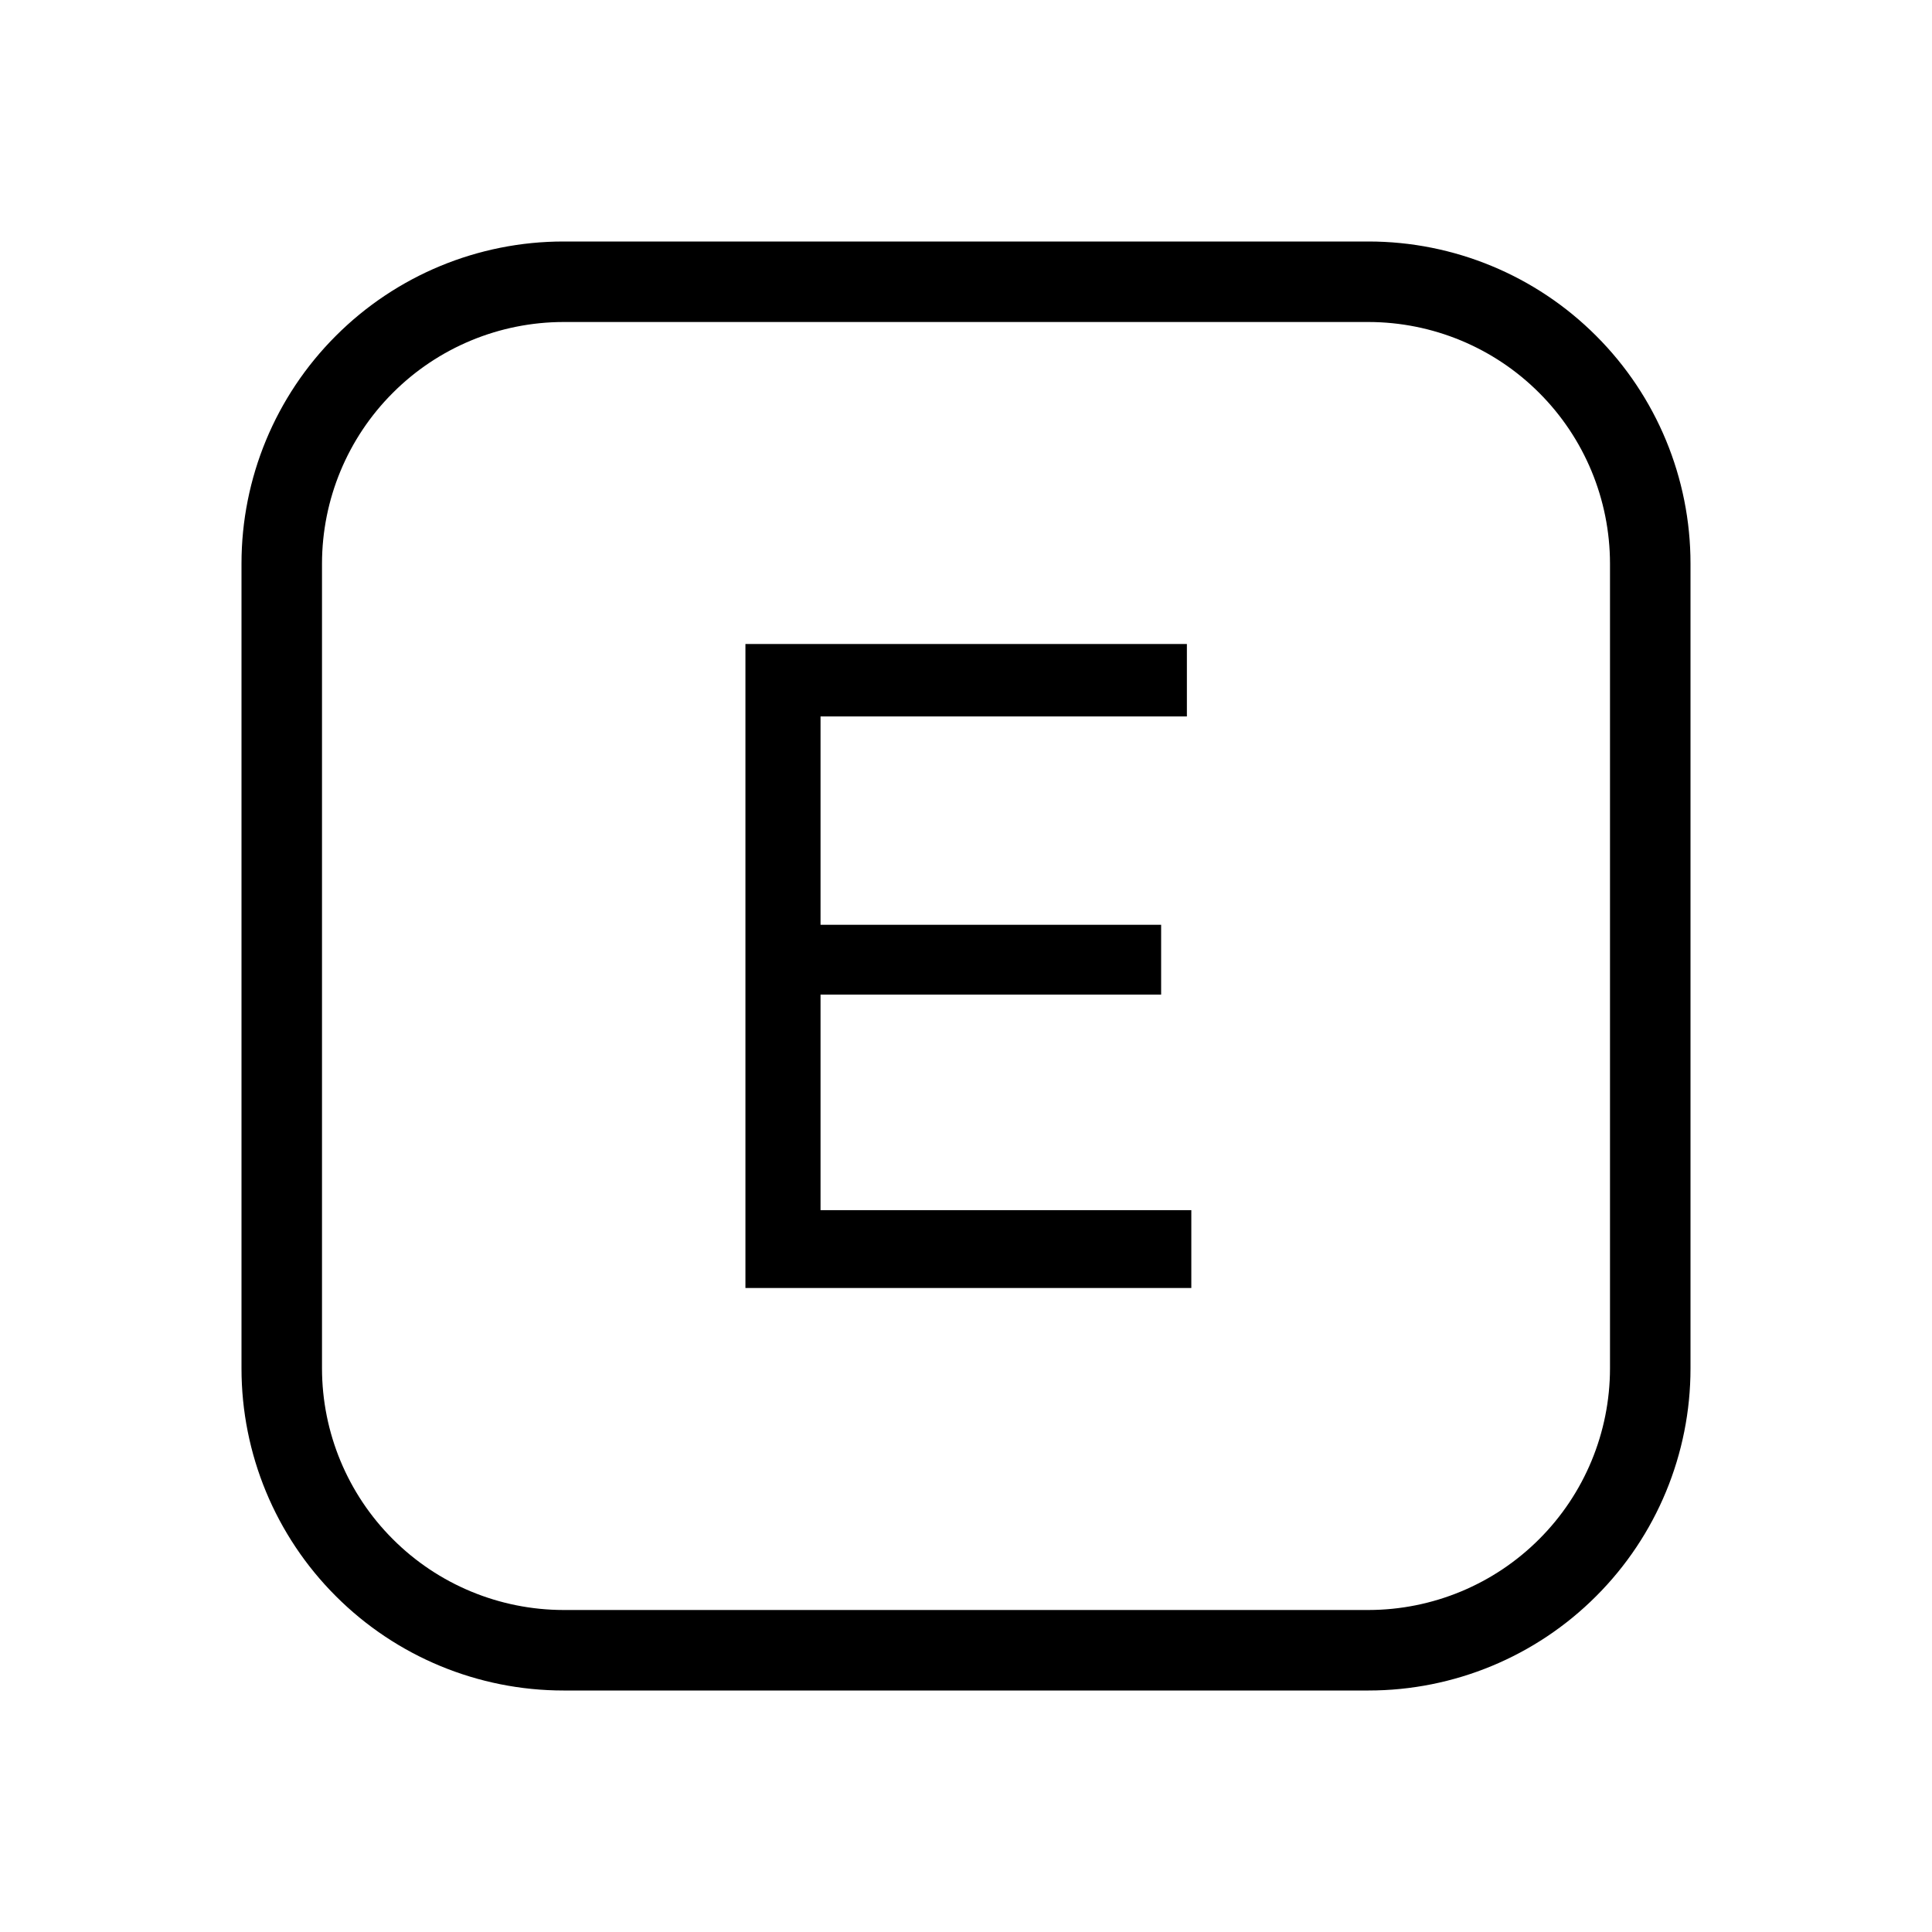 <svg width="24" height="24" viewBox="0 0 24 24" fill="none" xmlns="http://www.w3.org/2000/svg">
<path d="M10.193 12.355H14.424V11.488H10.193V8.9H14.744V8H9.26V16H14.799V15.033H10.193V12.355ZM17 3H7C5.939 3 4.922 3.421 4.172 4.172C3.421 4.922 3 5.939 3 7V17C3 18.061 3.421 19.078 4.172 19.828C4.922 20.579 5.939 21 7 21H17C18.061 21 19.078 20.579 19.828 19.828C20.579 19.078 21 18.061 21 17V7C21 5.939 20.579 4.922 19.828 4.172C19.078 3.421 18.061 3 17 3ZM20 17C19.999 17.795 19.683 18.558 19.12 19.12C18.558 19.683 17.795 19.999 17 20H7C6.205 19.999 5.442 19.683 4.88 19.12C4.317 18.558 4.001 17.795 4 17V7C4.001 6.205 4.317 5.442 4.88 4.88C5.442 4.317 6.205 4.001 7 4H17C17.795 4.001 18.558 4.317 19.12 4.88C19.683 5.442 19.999 6.205 20 7V17Z" fill="black"/>
</svg>
